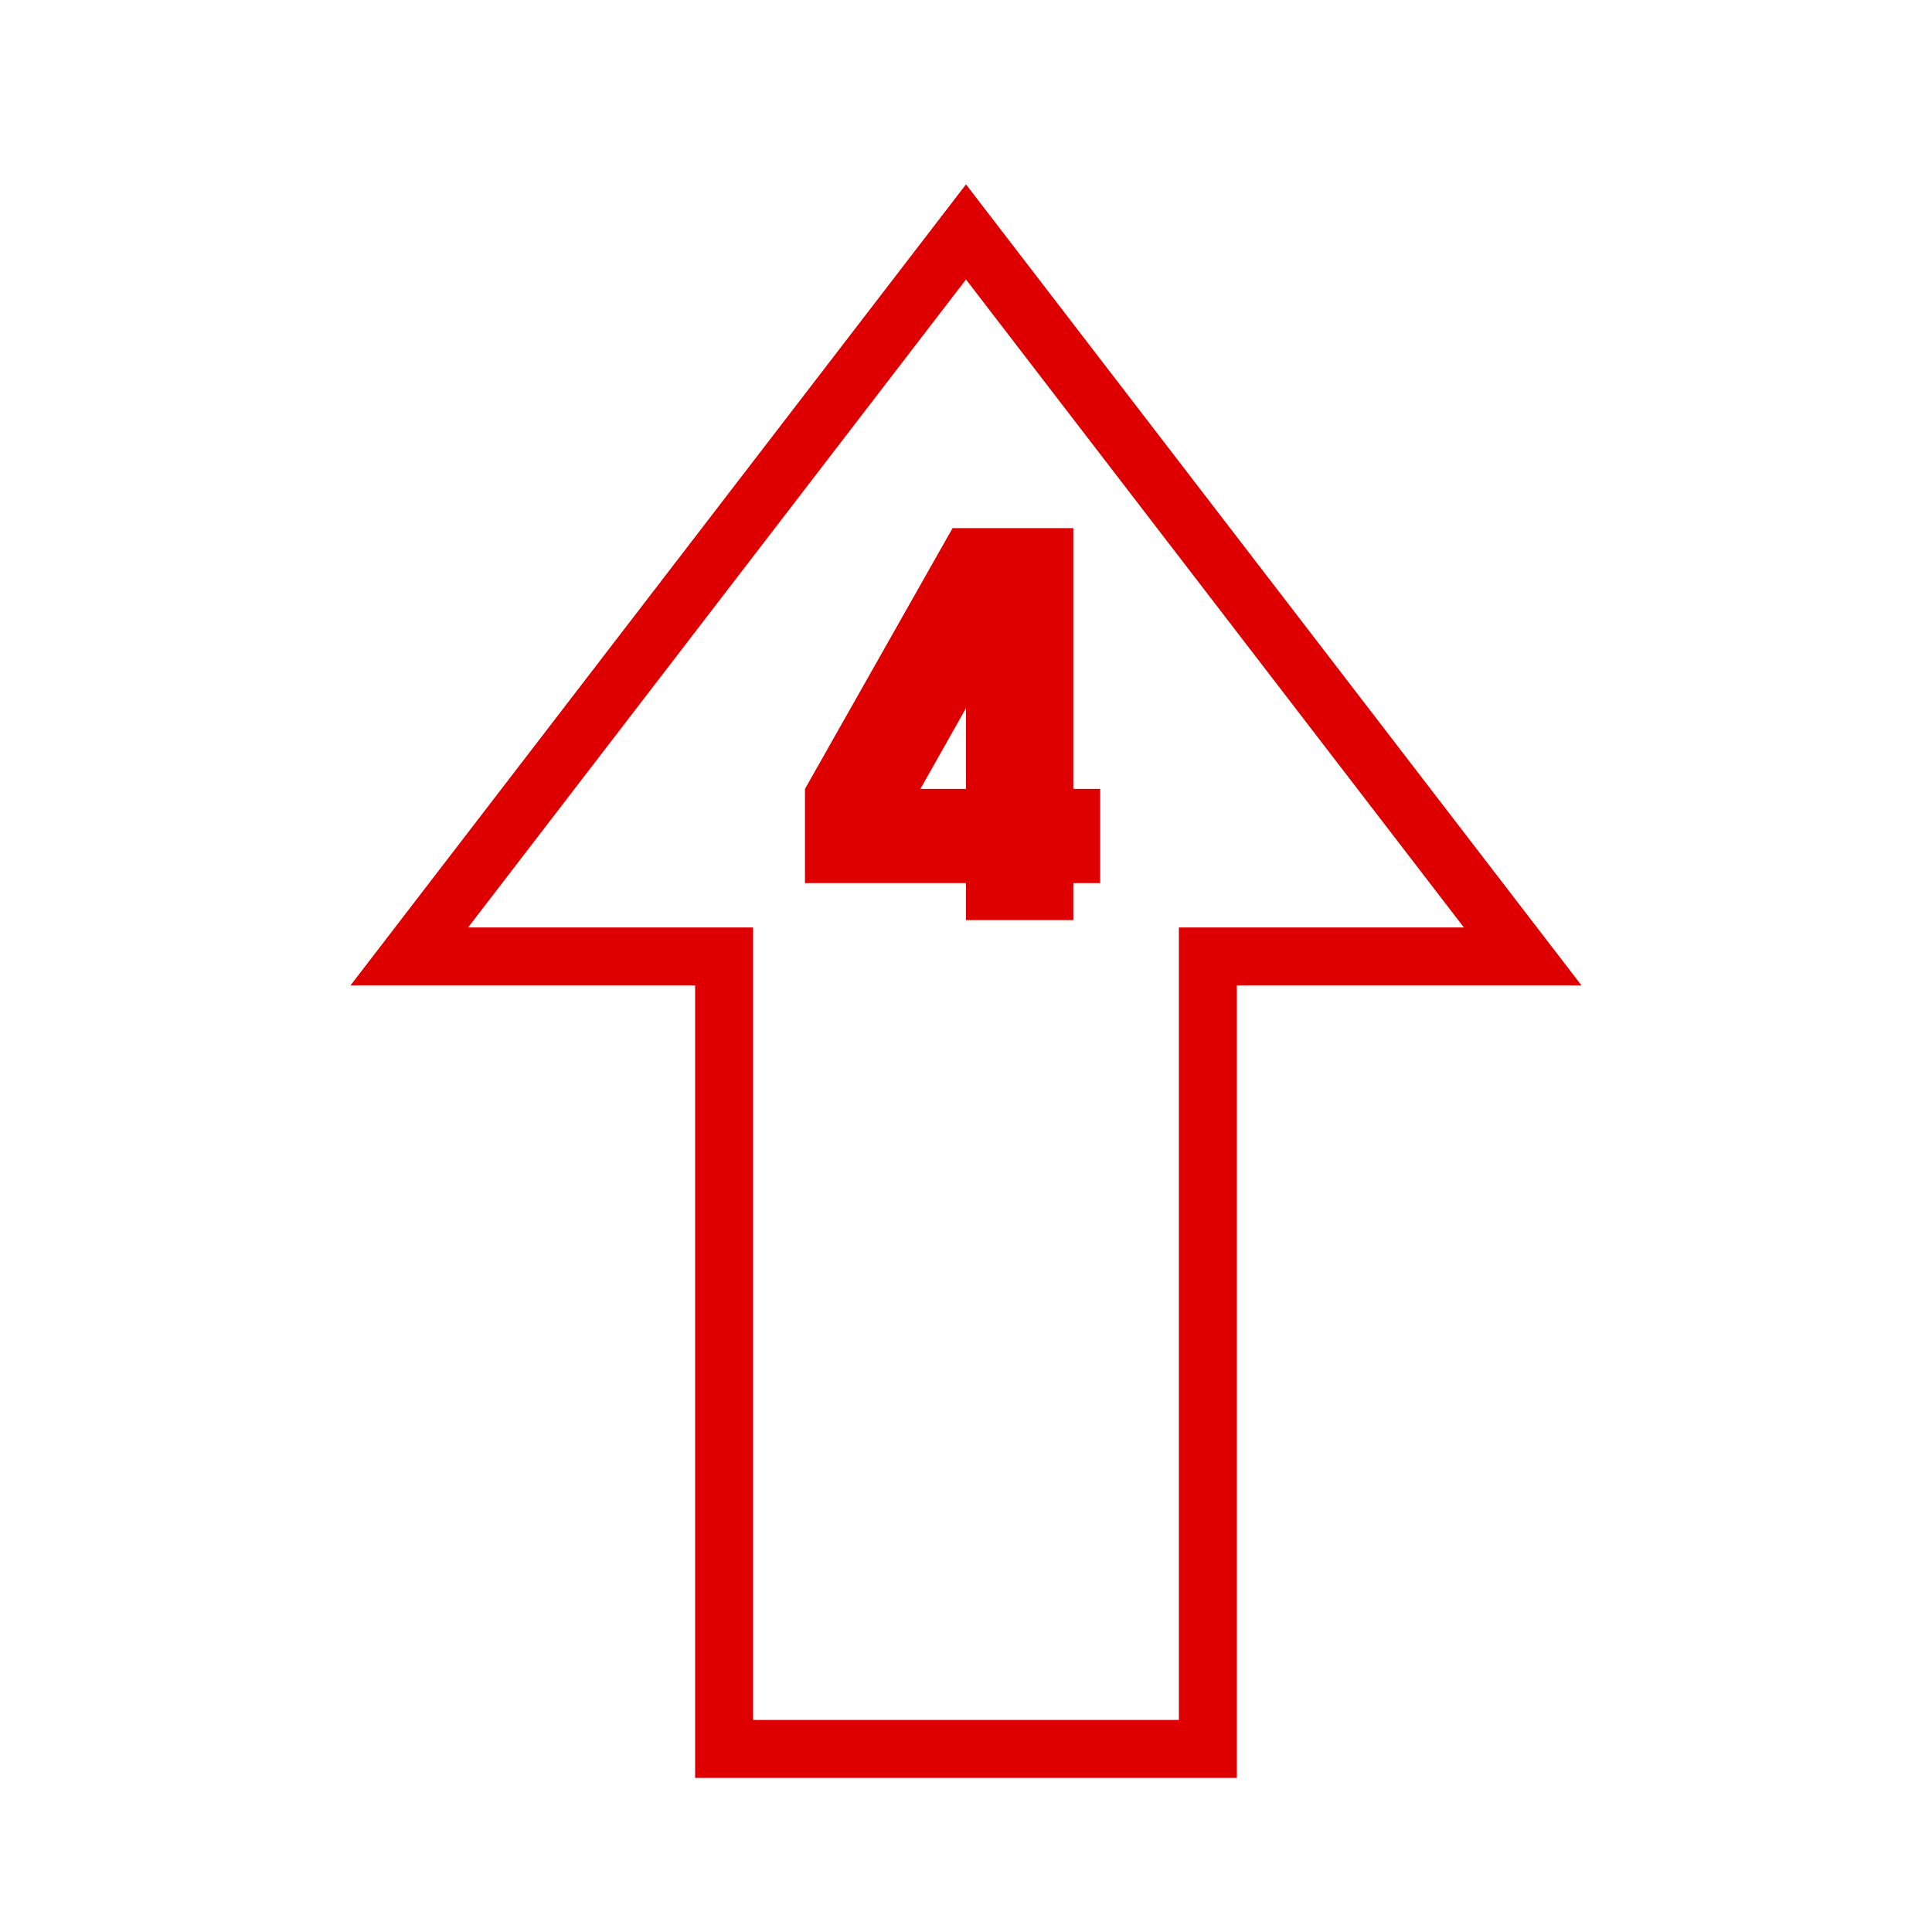<svg id="Layer_1" data-name="Layer 1" xmlns="http://www.w3.org/2000/svg" viewBox="0 0 200 200"><defs><style>.cls-1{fill:none;stroke:#de0000;stroke-miterlimit:10;stroke-width:6px;}.cls-2{fill:#de0000;}</style></defs><polygon class="cls-1" points="157.63 99.01 100 24.01 42.37 99.01 74.96 99.01 74.96 181.05 125.04 181.05 125.04 99.01 157.63 99.01"/><path class="cls-2" d="M111.11,81.67h2.78v9.75h-2.78v3.83H100V91.42H83.33V81.67l15.28-27h12.5Zm-11.11,0V73.31l-4.72,8.36Z"/></svg>